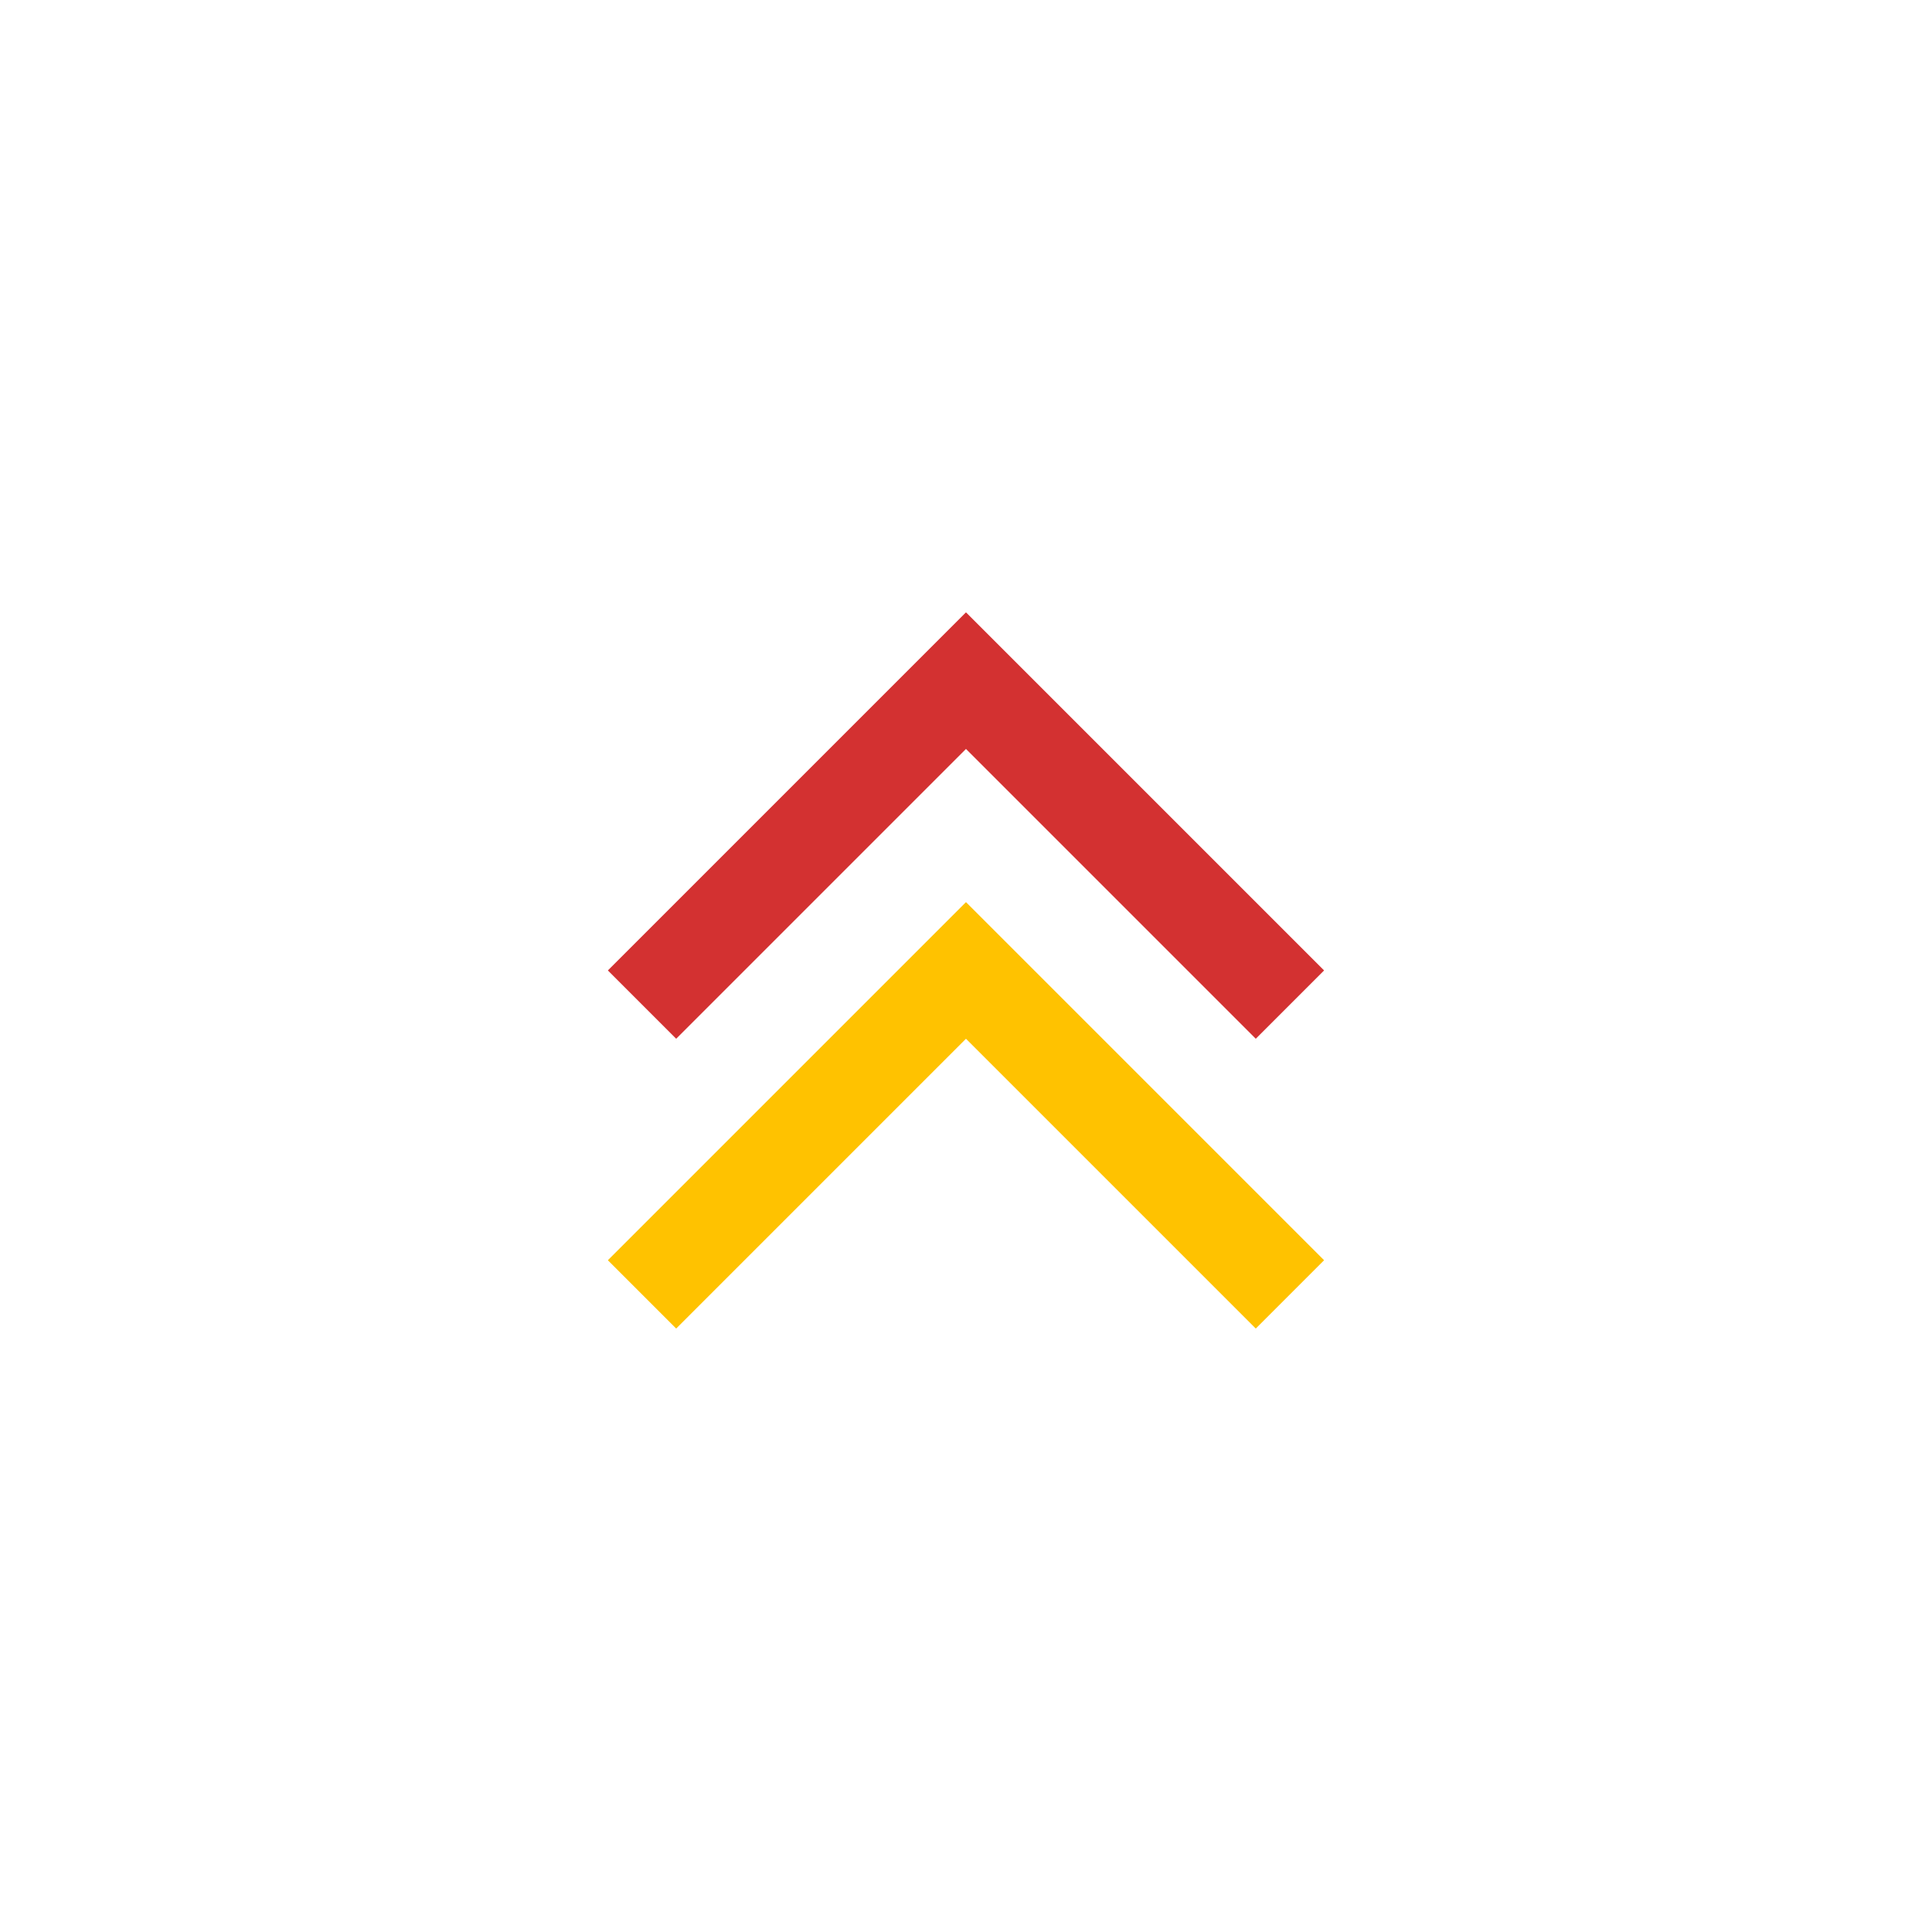 <svg viewBox="0 0 80 80" fill="none">
  <path d="M27.999 40.184L39.999 28.184L51.999 40.184" stroke="#D33131" stroke-width="4" stroke-linecap="square" class="stroke-red" />
  <path d="M27.999 52.184L39.999 40.184L51.999 52.184" stroke="#FFC200" stroke-width="4" stroke-linecap="square" class="stroke-yellow" />
</svg>